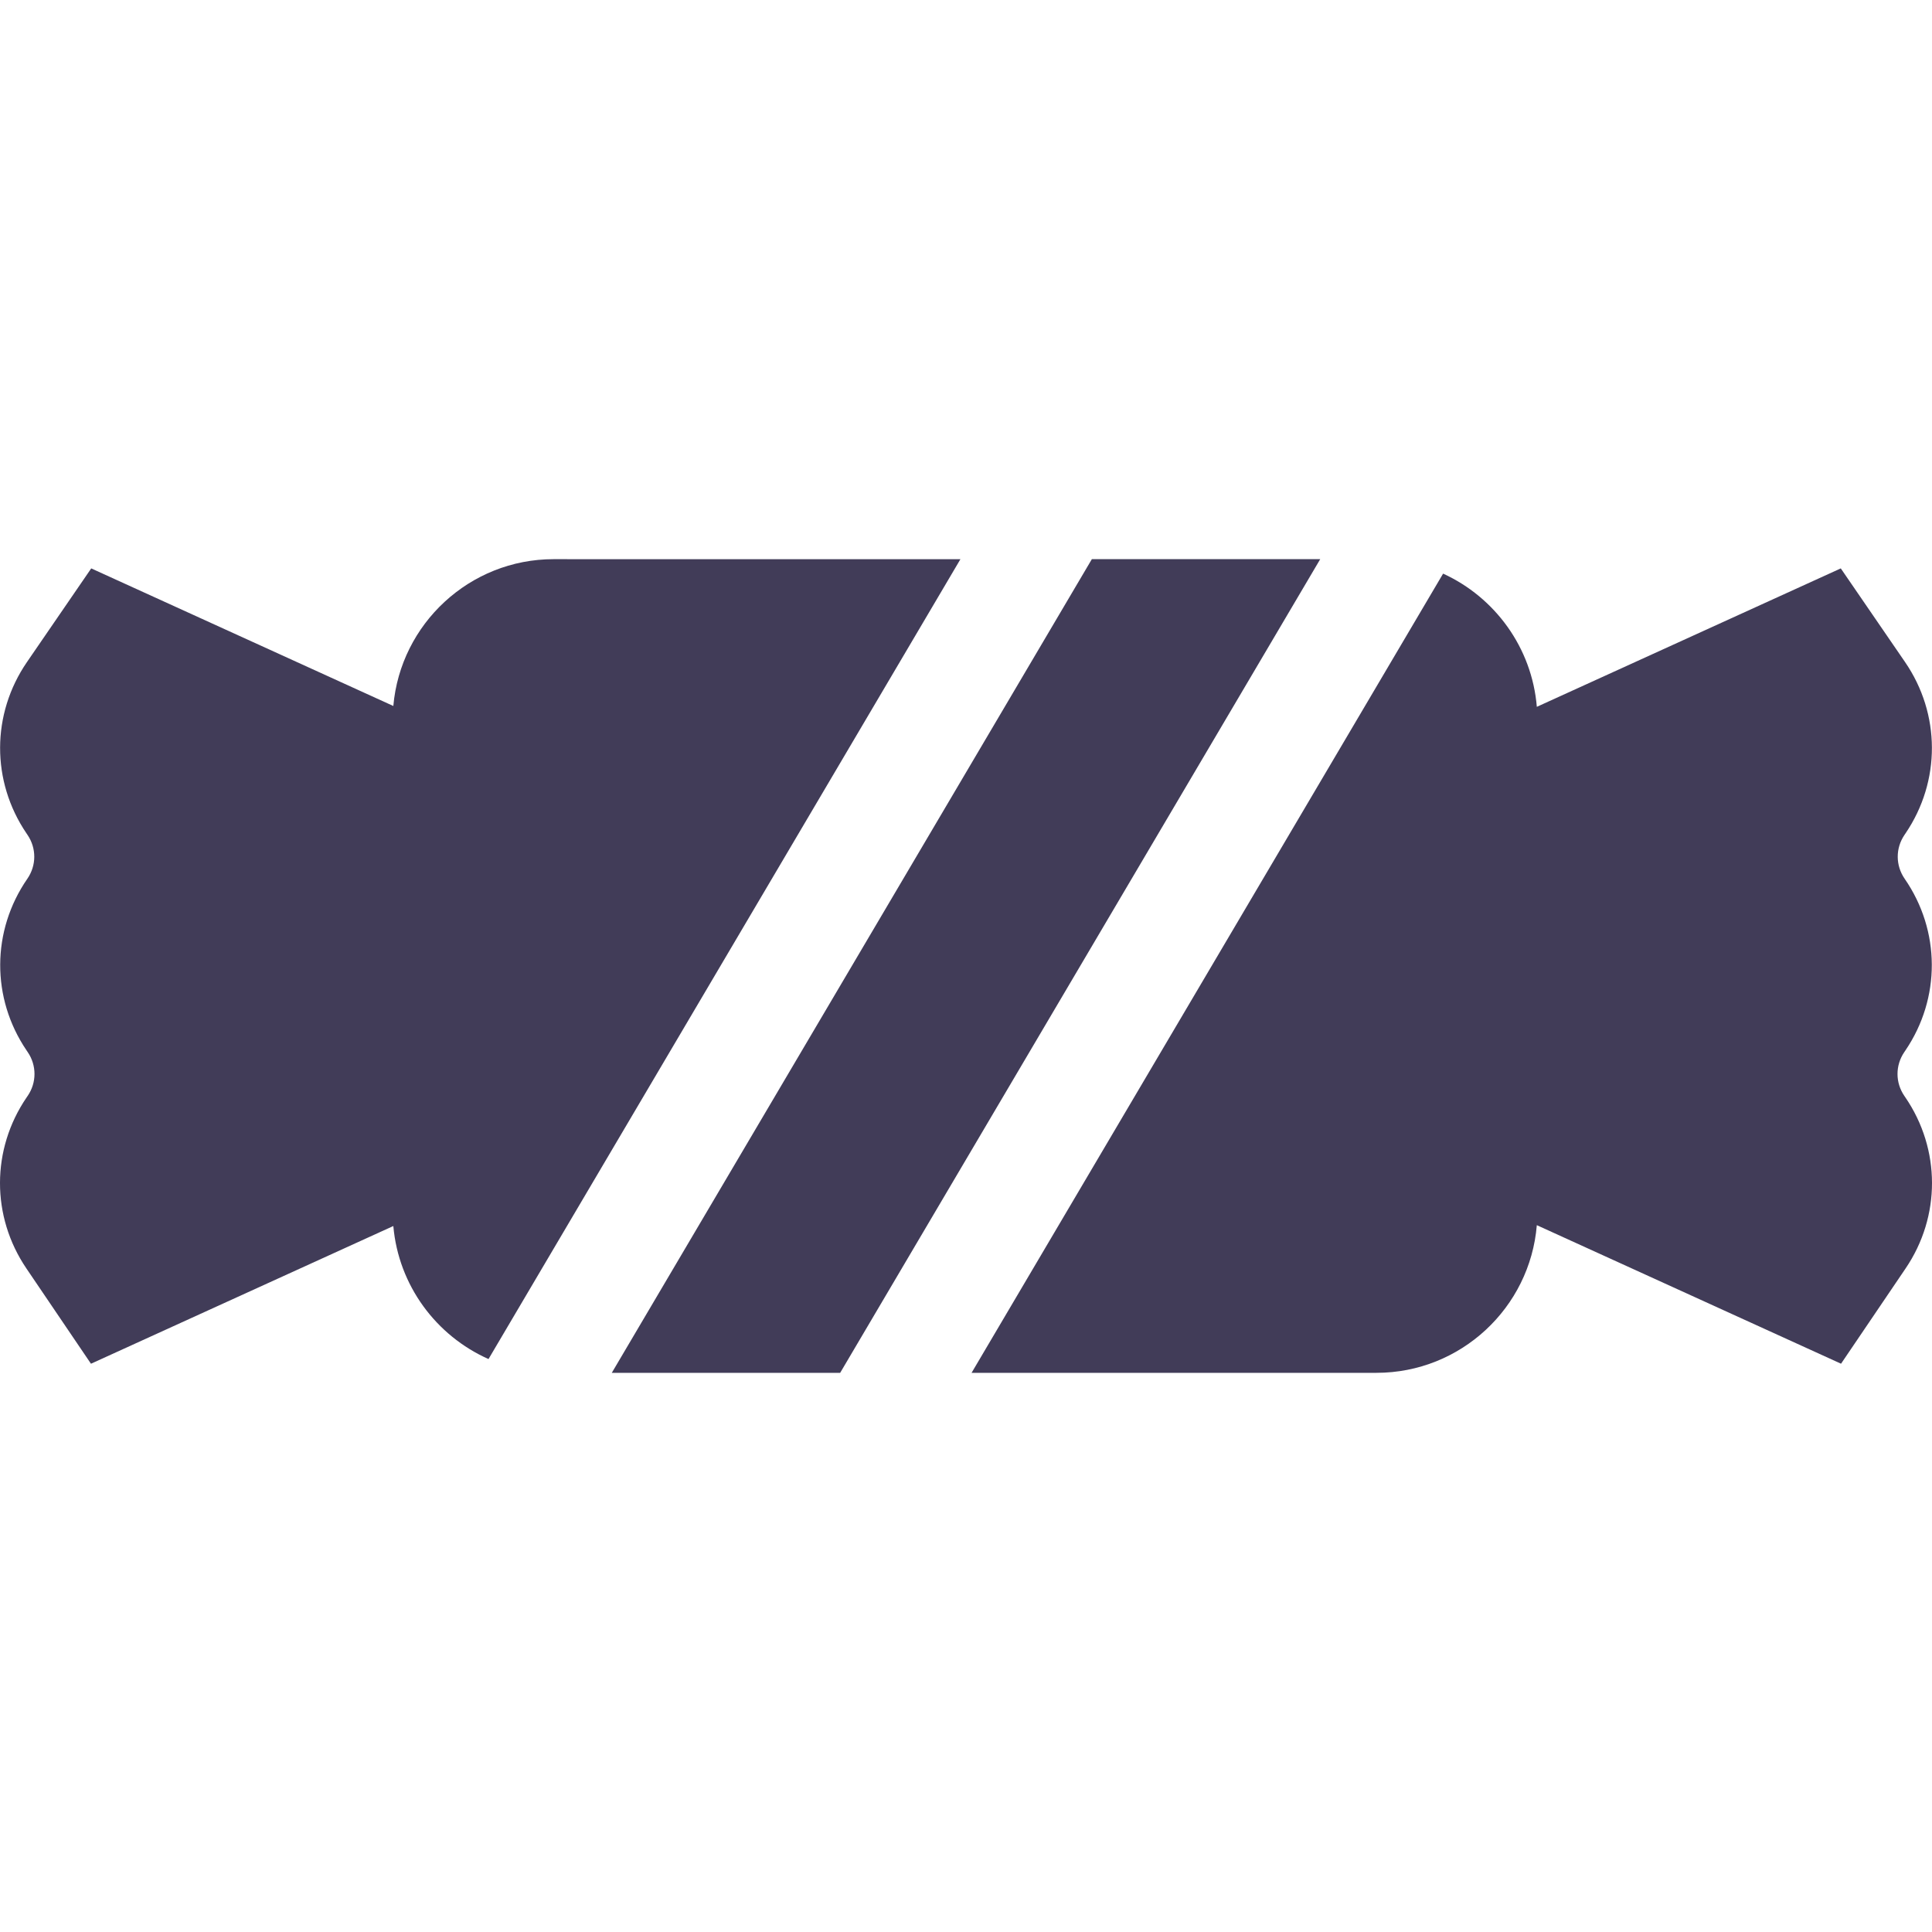 <?xml version="1.0" encoding="iso-8859-1"?>
<!-- Generator: Adobe Illustrator 19.0.0, SVG Export Plug-In . SVG Version: 6.00 Build 0)  -->
<svg version="1.1" id="Capa_1" xmlns="http://www.w3.org/2000/svg" xmlns:xlink="http://www.w3.org/1999/xlink" x="0px" y="0px"
	 viewBox="0 0 512.001 512.001" style="enable-background:new 0 0 512.001 512.001;" xml:space="preserve">
<g>
	<g>
		<polygon fill="rgba(65, 60, 88, 1)" points="289.351,148.185 162.131,363.816 222.653,363.816 349.872,148.185 		"/>
	</g>
</g>
<g>
	<g>
		<path fill="rgba(65, 60, 88, 1)" d="M504.95,290.829l-0.288-0.422c-2.395-3.51-2.401-8.052-0.011-11.579l0.309-0.455c9.392-13.861,9.312-31.717-0.202-45.491
			c-2.431-3.519-2.451-8.081-0.051-11.622l0.285-0.42c9.361-13.815,9.309-31.632-0.134-45.391l-17.03-24.818l-80.553,36.686
			c-1.291-15.709-11.126-29.035-24.838-35.301l-124.96,211.798h107.301c22.332,0,40.698-17.256,42.495-39.132l80.622,36.717
			l17.124-25.271C514.353,322.359,514.327,304.579,504.95,290.829z"/>
	</g>
</g>
<g>
	<g>
		<path fill="rgba(65, 60, 88, 1)" d="M146.716,148.185c-22.256,0-40.576,17.138-42.479,38.908l-80.061-36.461l-17.03,24.817
			c-9.443,13.76-9.496,31.576-0.135,45.391l0.286,0.423c2.399,3.539,2.379,8.101-0.051,11.618
			c-9.515,13.776-9.595,31.632-0.209,45.483l0.321,0.475c2.384,3.518,2.377,8.06-0.014,11.564l-0.296,0.434
			c-9.373,13.745-9.399,31.524-0.066,45.296l17.124,25.271l80.13-36.494c1.379,15.765,11.369,29.095,25.226,35.253l125.064-211.976
			H146.716z"/>
	</g>
</g>
<g>
</g>
<g>
</g>
<g>
</g>
<g>
</g>
<g>
</g>
<g>
</g>
<g>
</g>
<g>
</g>
<g>
</g>
<g>
</g>
<g>
</g>
<g>
</g>
<g>
</g>
<g>
</g>
<g>
</g>
</svg>
